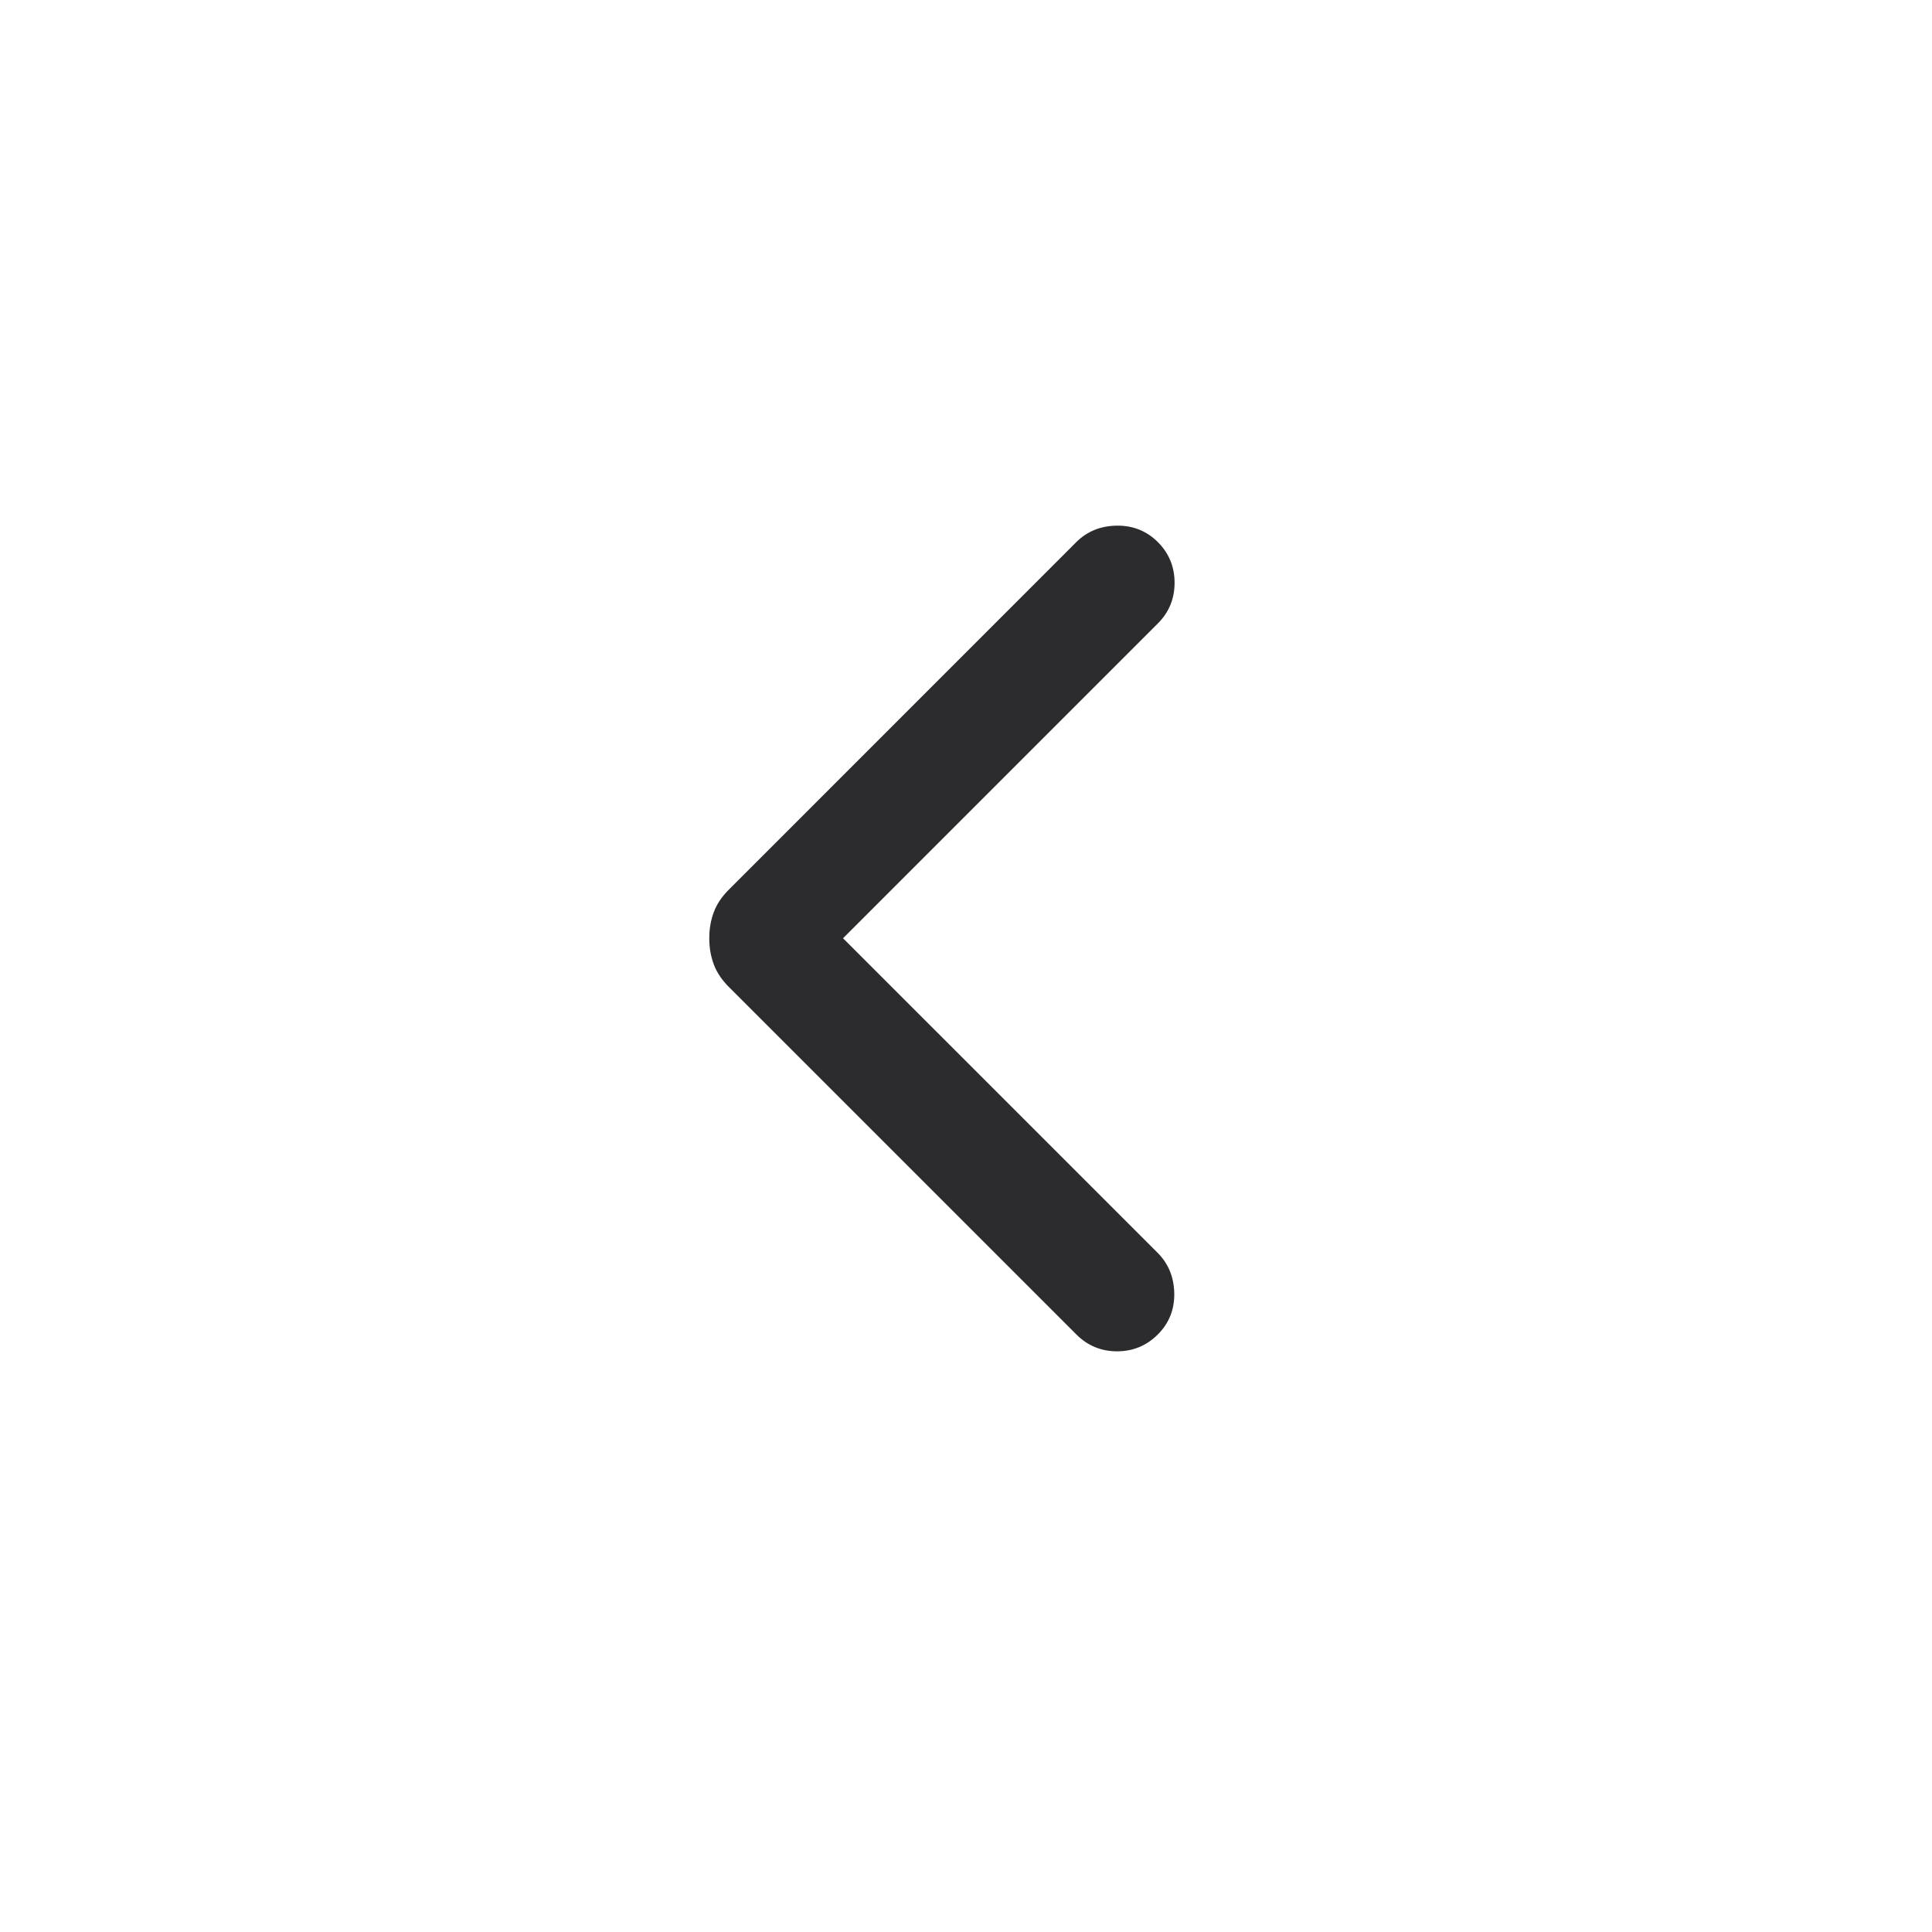 <svg width="25" height="25" viewBox="0 0 25 25" fill="none" xmlns="http://www.w3.org/2000/svg">
<mask id="mask0_437_822" style="mask-type:alpha" maskUnits="userSpaceOnUse" x="0" y="0" width="25" height="25">
<rect x="0.455" y="0.142" width="24" height="24" fill="#D9D9D9"/>
</mask>
<g mask="url(#mask0_437_822)">
<path d="M10.909 12.141L14.982 16.214C15.12 16.353 15.191 16.527 15.195 16.737C15.198 16.946 15.127 17.123 14.982 17.268C14.837 17.413 14.661 17.486 14.455 17.486C14.249 17.486 14.073 17.413 13.928 17.268L9.434 12.774C9.34 12.68 9.274 12.582 9.236 12.478C9.197 12.374 9.178 12.262 9.178 12.141C9.178 12.021 9.197 11.909 9.236 11.805C9.274 11.701 9.34 11.602 9.434 11.509L13.928 7.014C14.067 6.876 14.241 6.805 14.45 6.802C14.66 6.799 14.837 6.87 14.982 7.014C15.127 7.159 15.199 7.335 15.199 7.541C15.199 7.748 15.127 7.923 14.982 8.068L10.909 12.141Z" fill="#2C2C2E"/>
</g>
</svg>
